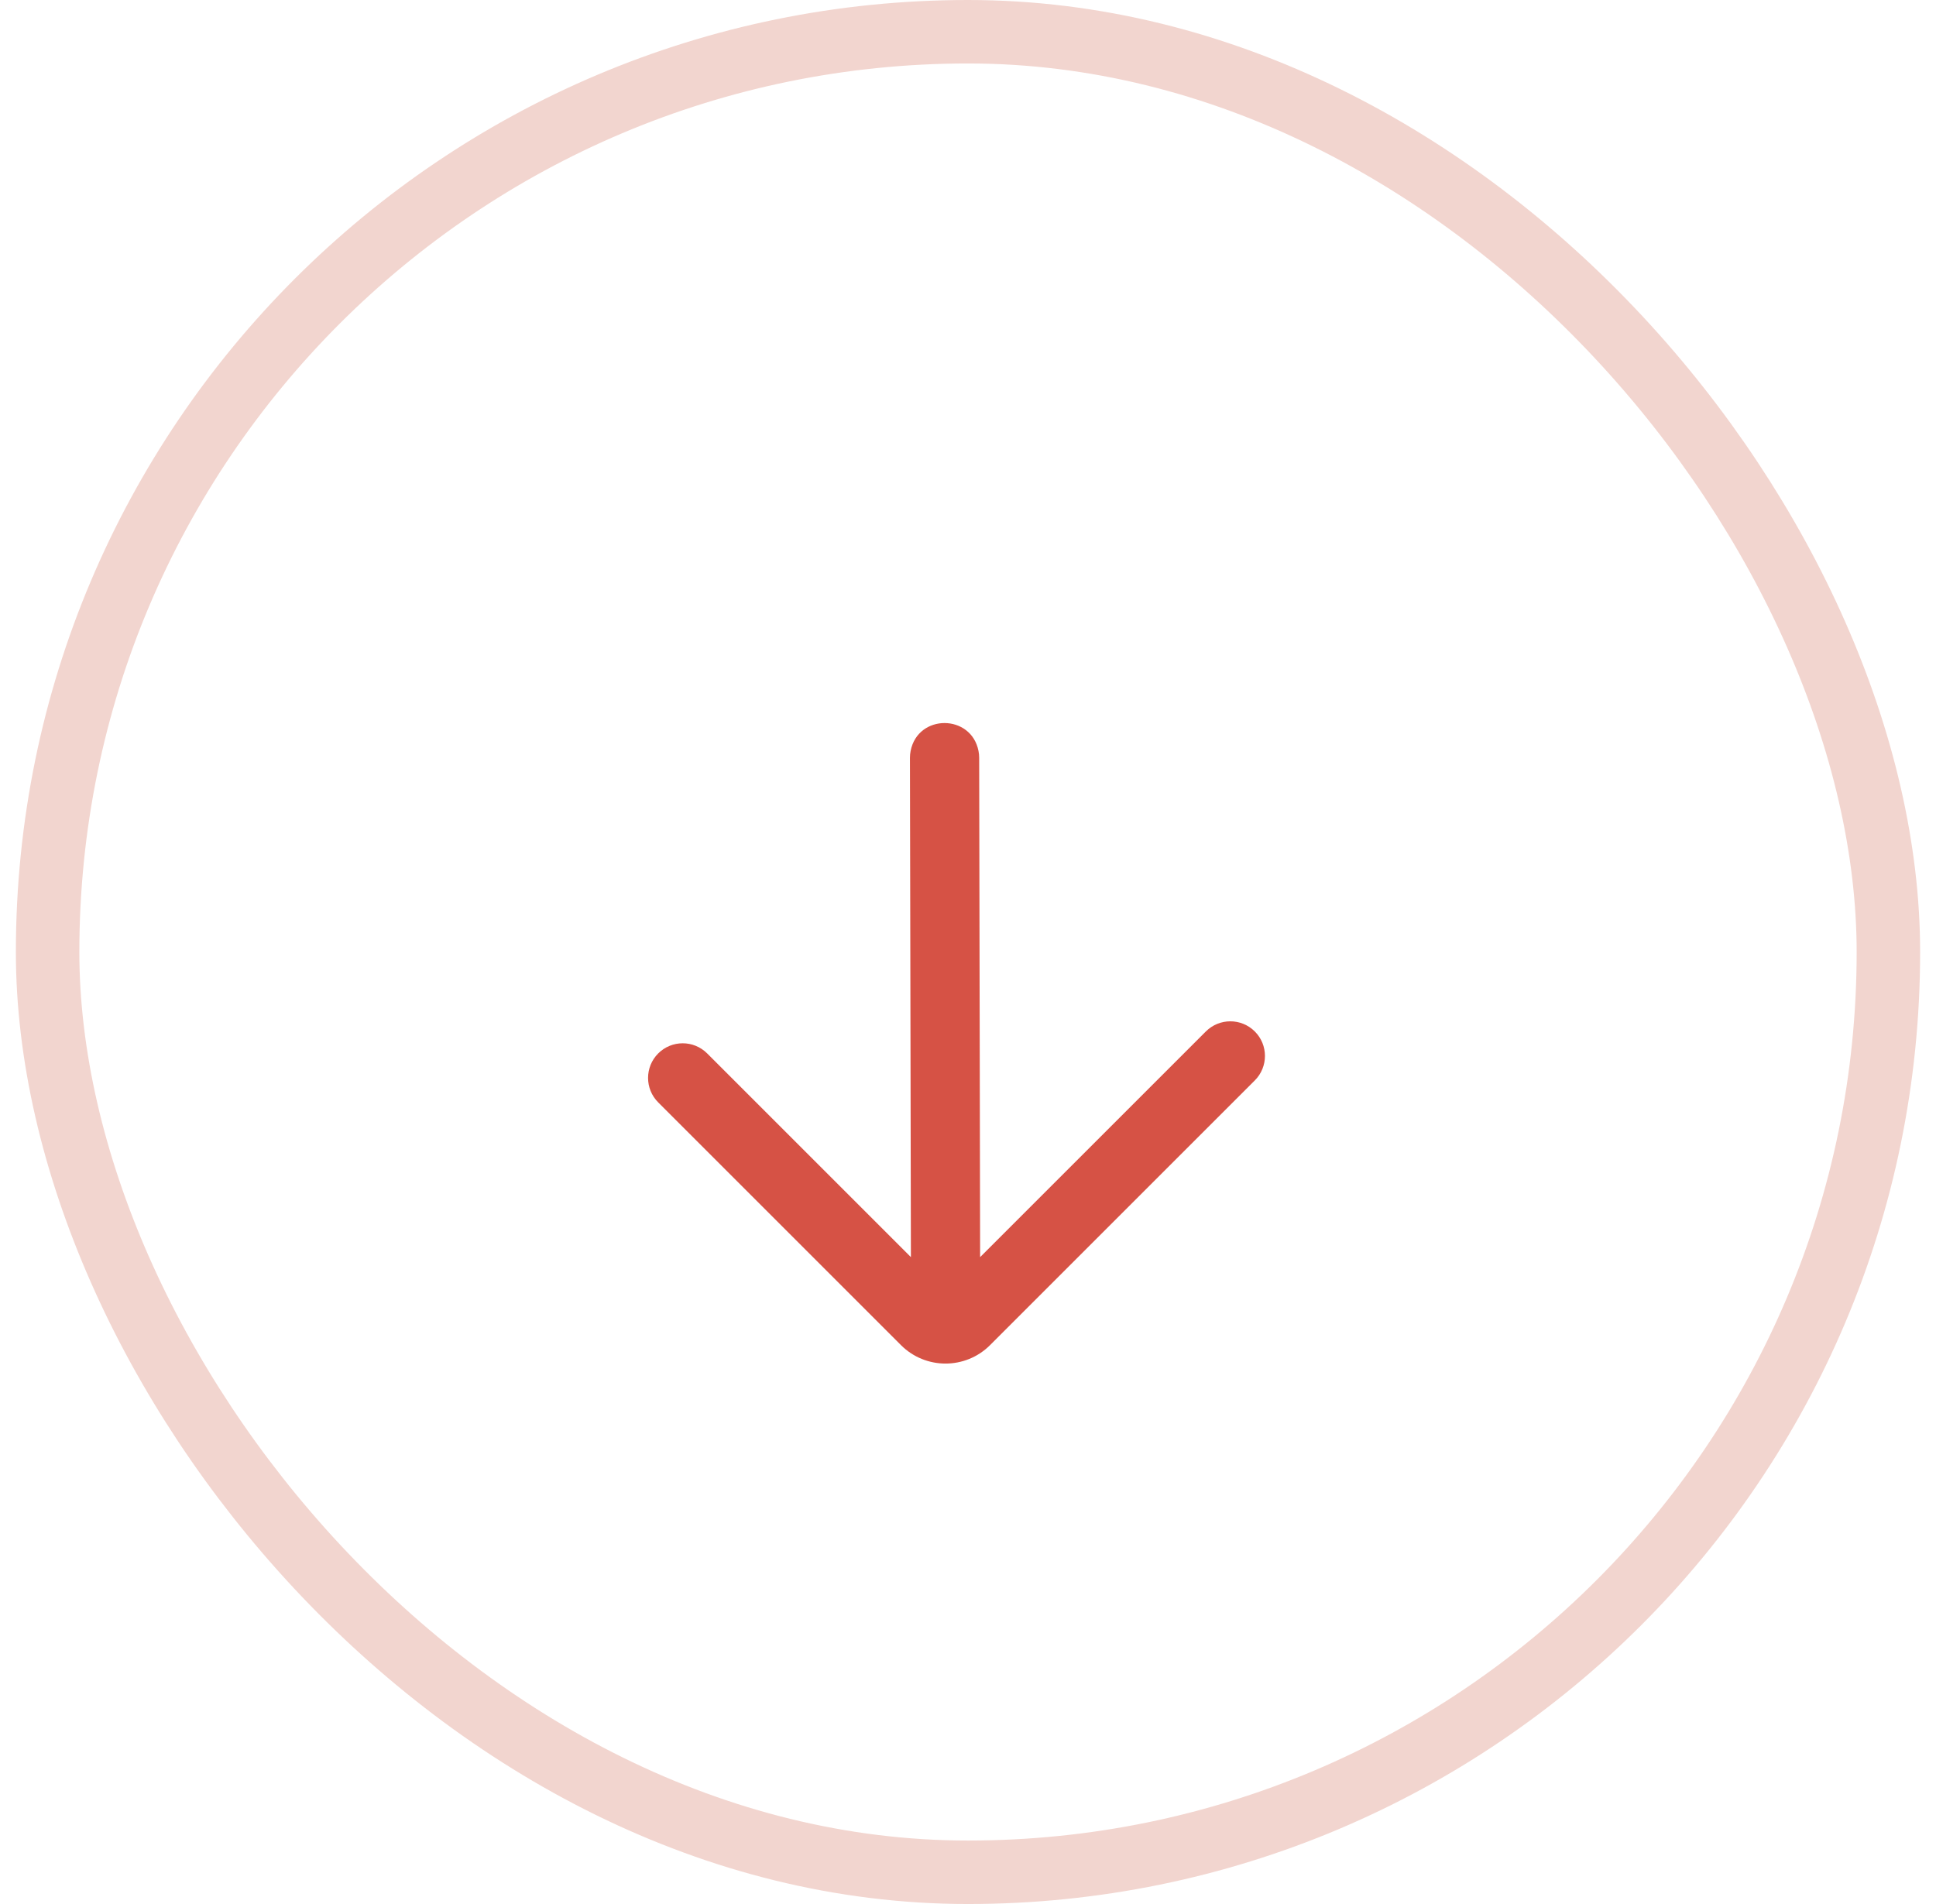 <svg width="61" height="60" viewBox="0 0 61 60" fill="none" xmlns="http://www.w3.org/2000/svg">
<rect x="1.5" y="1" width="58" height="58" rx="29" stroke="#F2D5CF" stroke-width="2"/>
<g filter="url(#filter0_d_108_5683)">
<path d="M28.701 36.615L22.282 30.196C21.856 29.77 21.165 29.77 20.739 30.196C20.313 30.622 20.313 31.313 20.739 31.739L28.388 39.388C29.163 40.163 30.42 40.163 31.195 39.388L39.537 31.047C39.963 30.62 39.963 29.929 39.536 29.503C39.11 29.078 38.42 29.078 37.994 29.504L30.882 36.615L30.852 20.874C30.852 20.804 30.845 20.734 30.831 20.665C30.6 19.493 28.922 19.491 28.692 20.664C28.678 20.734 28.671 20.805 28.671 20.877L28.701 36.615Z" fill="#D65245"/>
</g>
<defs>
<filter id="filter0_d_108_5683" x="16.42" y="18.785" width="27.436" height="28.185" filterUnits="userSpaceOnUse" color-interpolation-filters="sRGB">
<feFlood flood-opacity="0" result="BackgroundImageFix"/>
<feColorMatrix in="SourceAlpha" type="matrix" values="0 0 0 0 0 0 0 0 0 0 0 0 0 0 0 0 0 0 127 0" result="hardAlpha"/>
<feOffset dy="3"/>
<feGaussianBlur stdDeviation="2"/>
<feComposite in2="hardAlpha" operator="out"/>
<feColorMatrix type="matrix" values="0 0 0 0 0.839 0 0 0 0 0.322 0 0 0 0 0.271 0 0 0 0.5 0"/>
<feBlend mode="normal" in2="BackgroundImageFix" result="effect1_dropShadow_108_5683"/>
<feBlend mode="normal" in="SourceGraphic" in2="effect1_dropShadow_108_5683" result="shape"/>
</filter>
</defs>
</svg>

